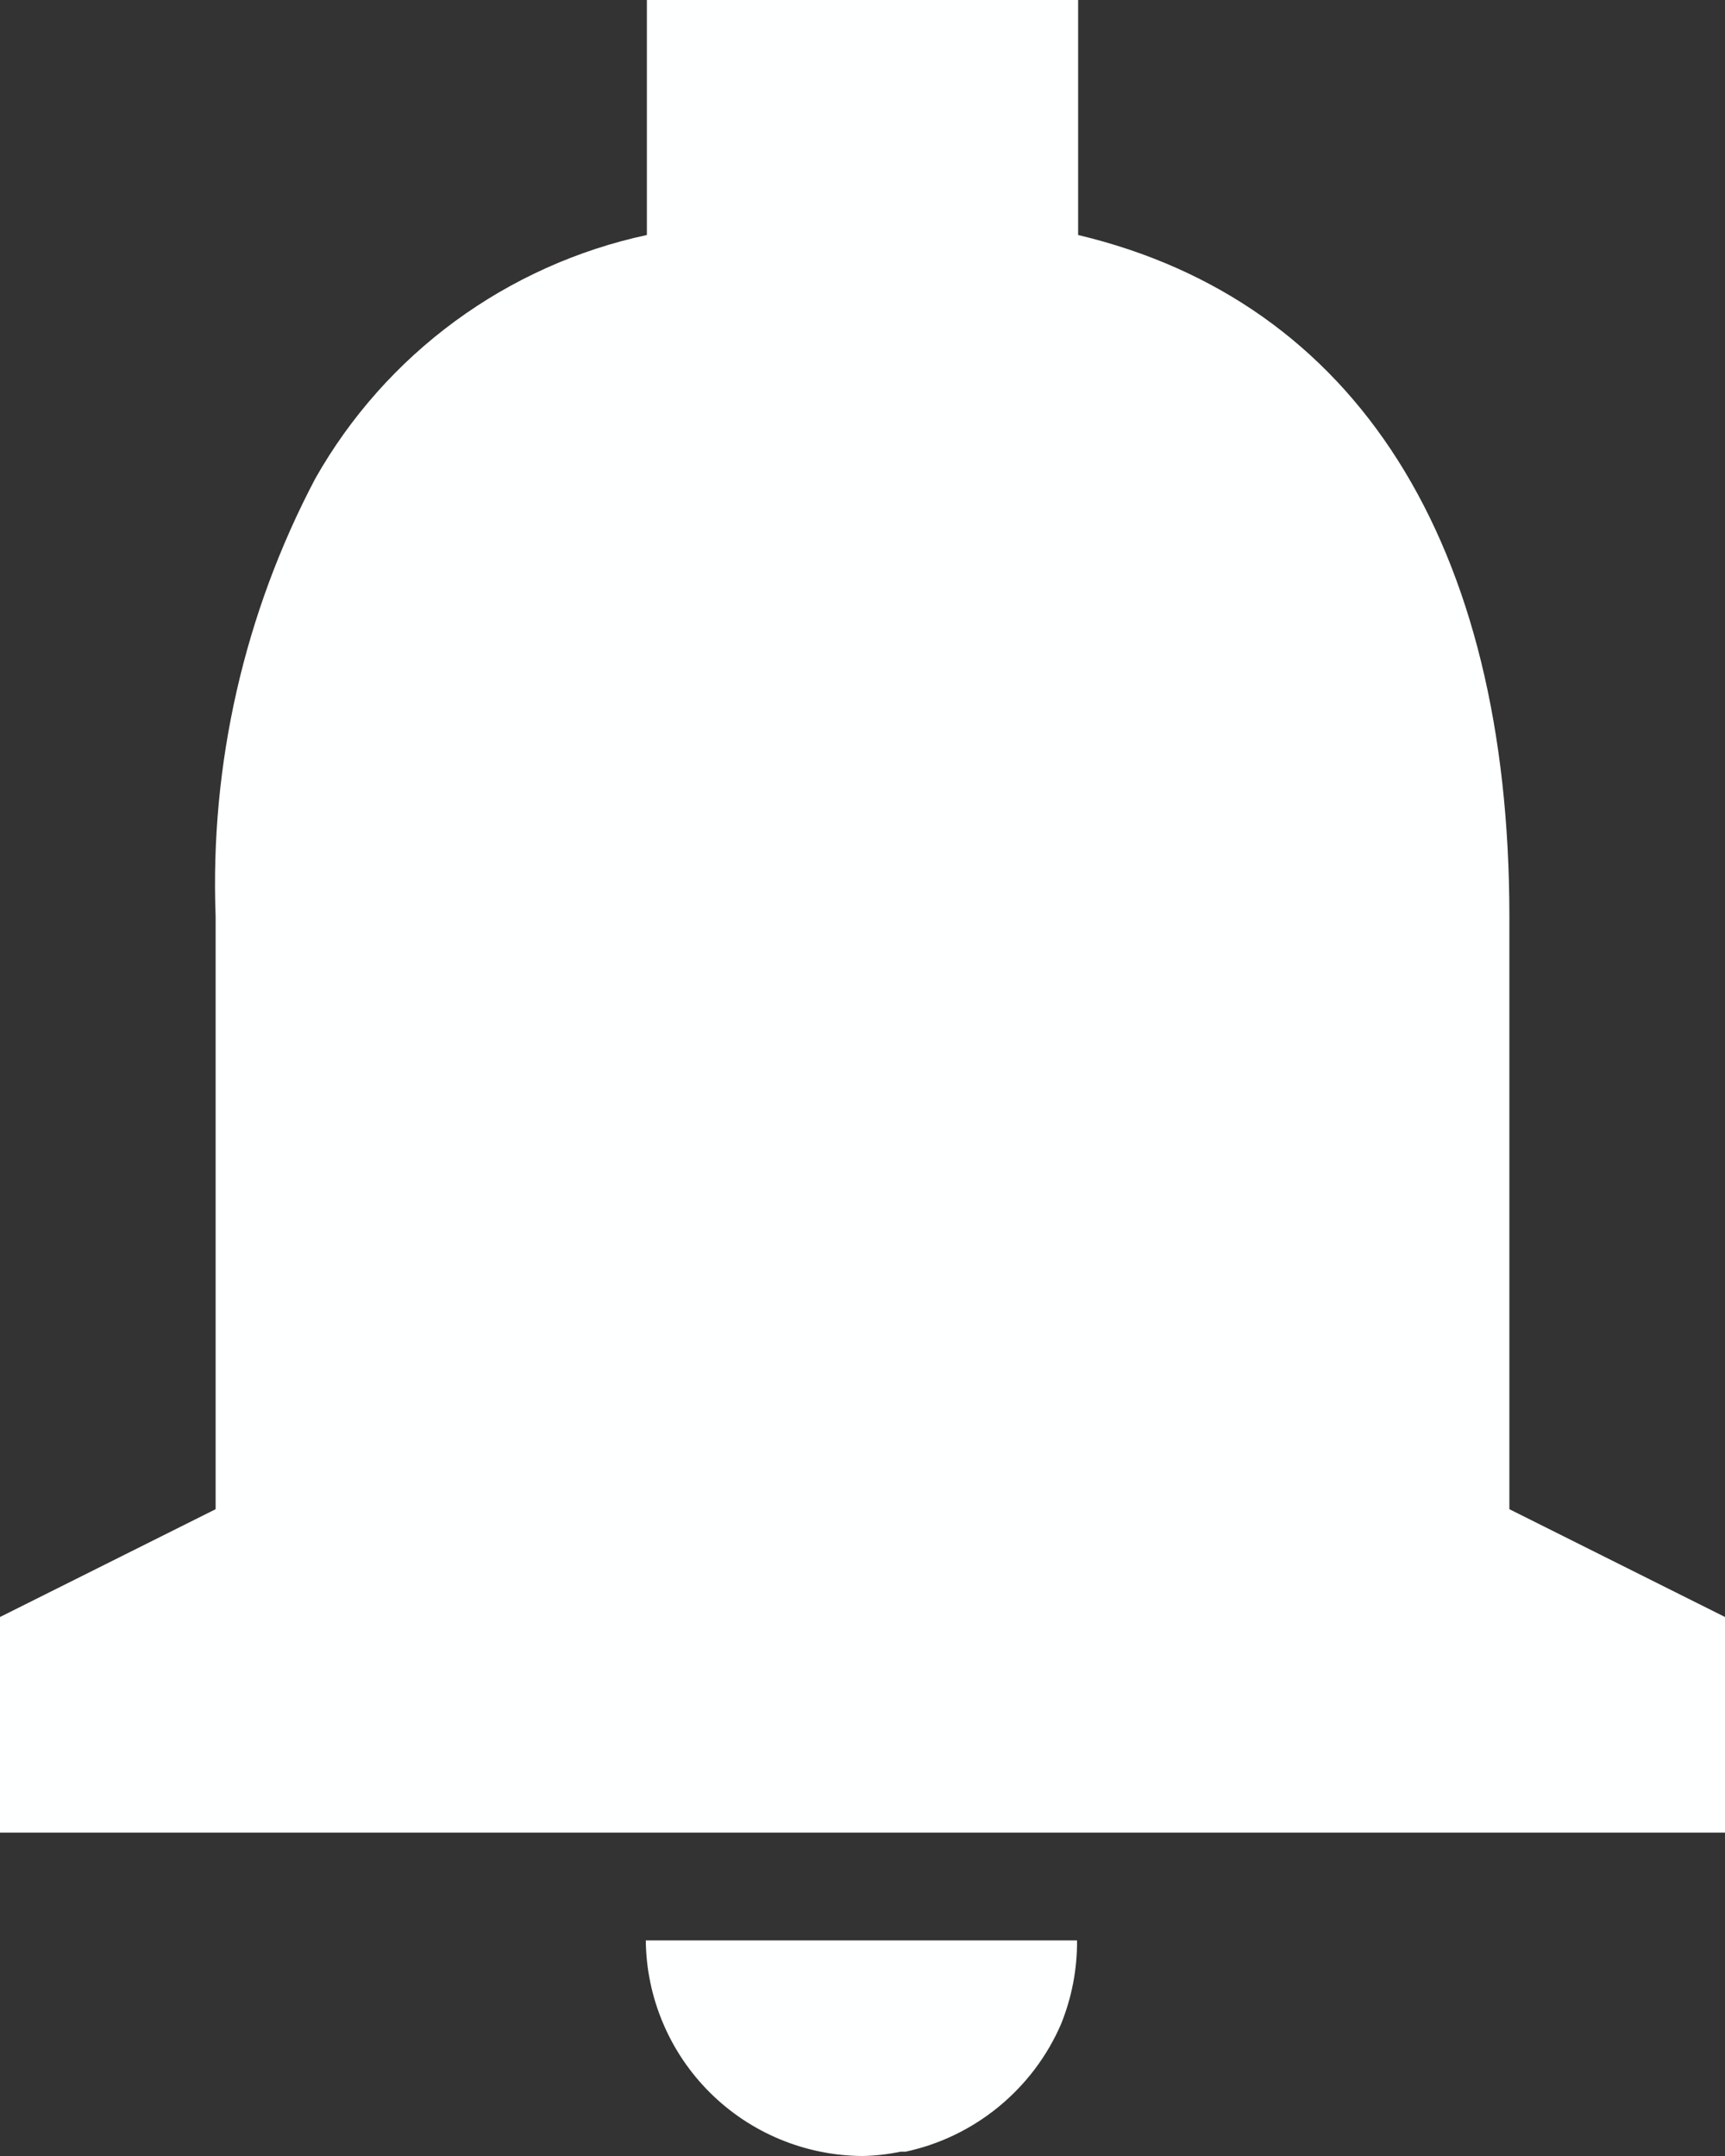 <svg width="16" height="20" viewBox="0 0 16 20" fill="none" xmlns="http://www.w3.org/2000/svg">
<rect x="0" y="0" width="16" height="20" fill="#333333" stroke="none"/>
<path d="M8 20C7.469 19.997 6.961 19.786 6.585 19.412C6.209 19.038 5.995 18.53 5.99 18H9.99C9.992 18.267 9.941 18.532 9.84 18.78C9.711 19.077 9.513 19.338 9.262 19.544C9.012 19.749 8.716 19.892 8.4 19.96H8.353C8.237 19.984 8.119 19.998 8 20ZM16 17H0V15L2 14V8.5C1.947 7.089 2.266 5.689 2.924 4.44C3.248 3.867 3.689 3.37 4.22 2.98C4.75 2.591 5.357 2.318 6 2.18V0H10V2.18C12.579 2.794 14 5.038 14 8.5V14L16 15V17Z" fill="#FEFFFF"/>
</svg>

